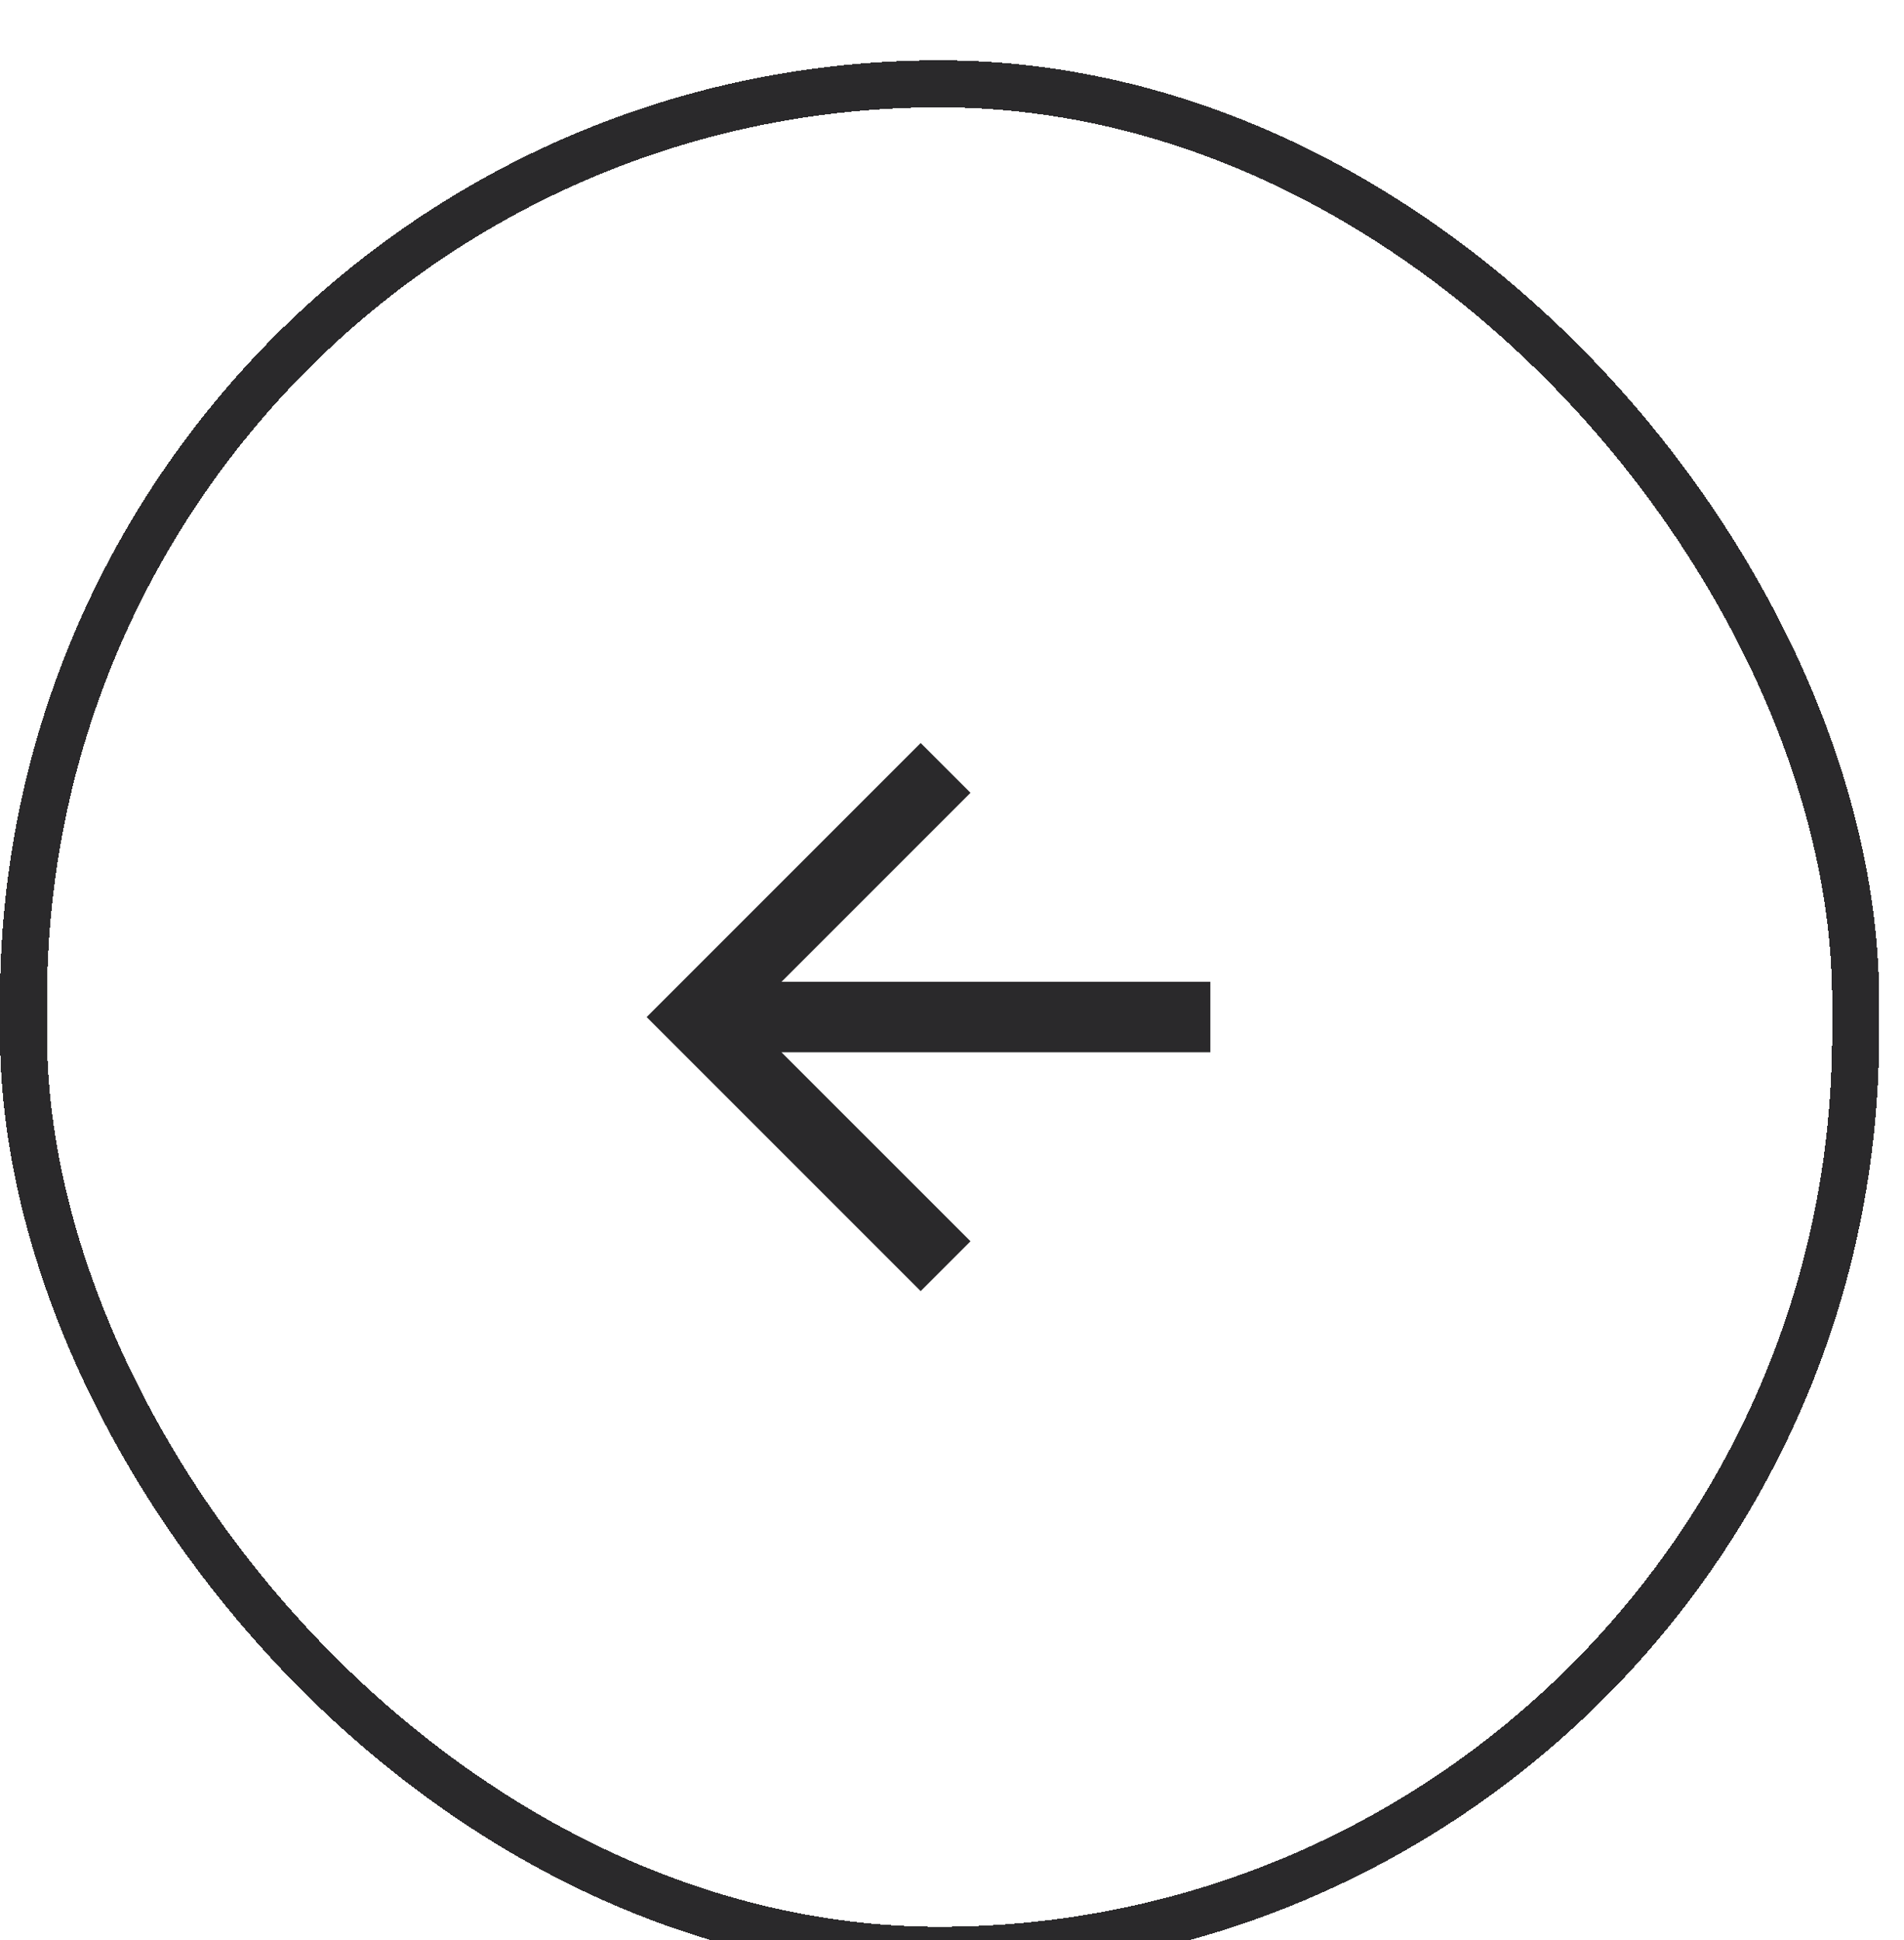 <svg width="53" height="54" viewBox="0 0 53 54" fill="none" xmlns="http://www.w3.org/2000/svg">
<g filter="url(#filter0_d_240_777)">
<rect x="0.654" y="1.025" width="50.999" height="51.949" rx="25.5" stroke="#2A292B" stroke-width="1.308" shape-rendering="crispEdges"/>
<path d="M21.754 26.019H33.692V27.981H21.754L27.015 33.241L25.628 34.628L18 27L25.628 19.372L27.015 20.758L21.754 26.019Z" fill="#2A292B"/>
</g>
<defs>
<filter id="filter0_d_240_777" x="-2.615" y="-0.936" width="57.537" height="58.487" filterUnits="userSpaceOnUse" color-interpolation-filters="sRGB">
<feFlood flood-opacity="0" result="BackgroundImageFix"/>
<feColorMatrix in="SourceAlpha" type="matrix" values="0 0 0 0 0 0 0 0 0 0 0 0 0 0 0 0 0 0 127 0" result="hardAlpha"/>
<feOffset dy="1.308"/>
<feGaussianBlur stdDeviation="1.308"/>
<feComposite in2="hardAlpha" operator="out"/>
<feColorMatrix type="matrix" values="0 0 0 0 0.039 0 0 0 0 0.051 0 0 0 0 0.078 0 0 0 0.03 0"/>
<feBlend mode="normal" in2="BackgroundImageFix" result="effect1_dropShadow_240_777"/>
<feBlend mode="normal" in="SourceGraphic" in2="effect1_dropShadow_240_777" result="shape"/>
</filter>
</defs>
</svg>
